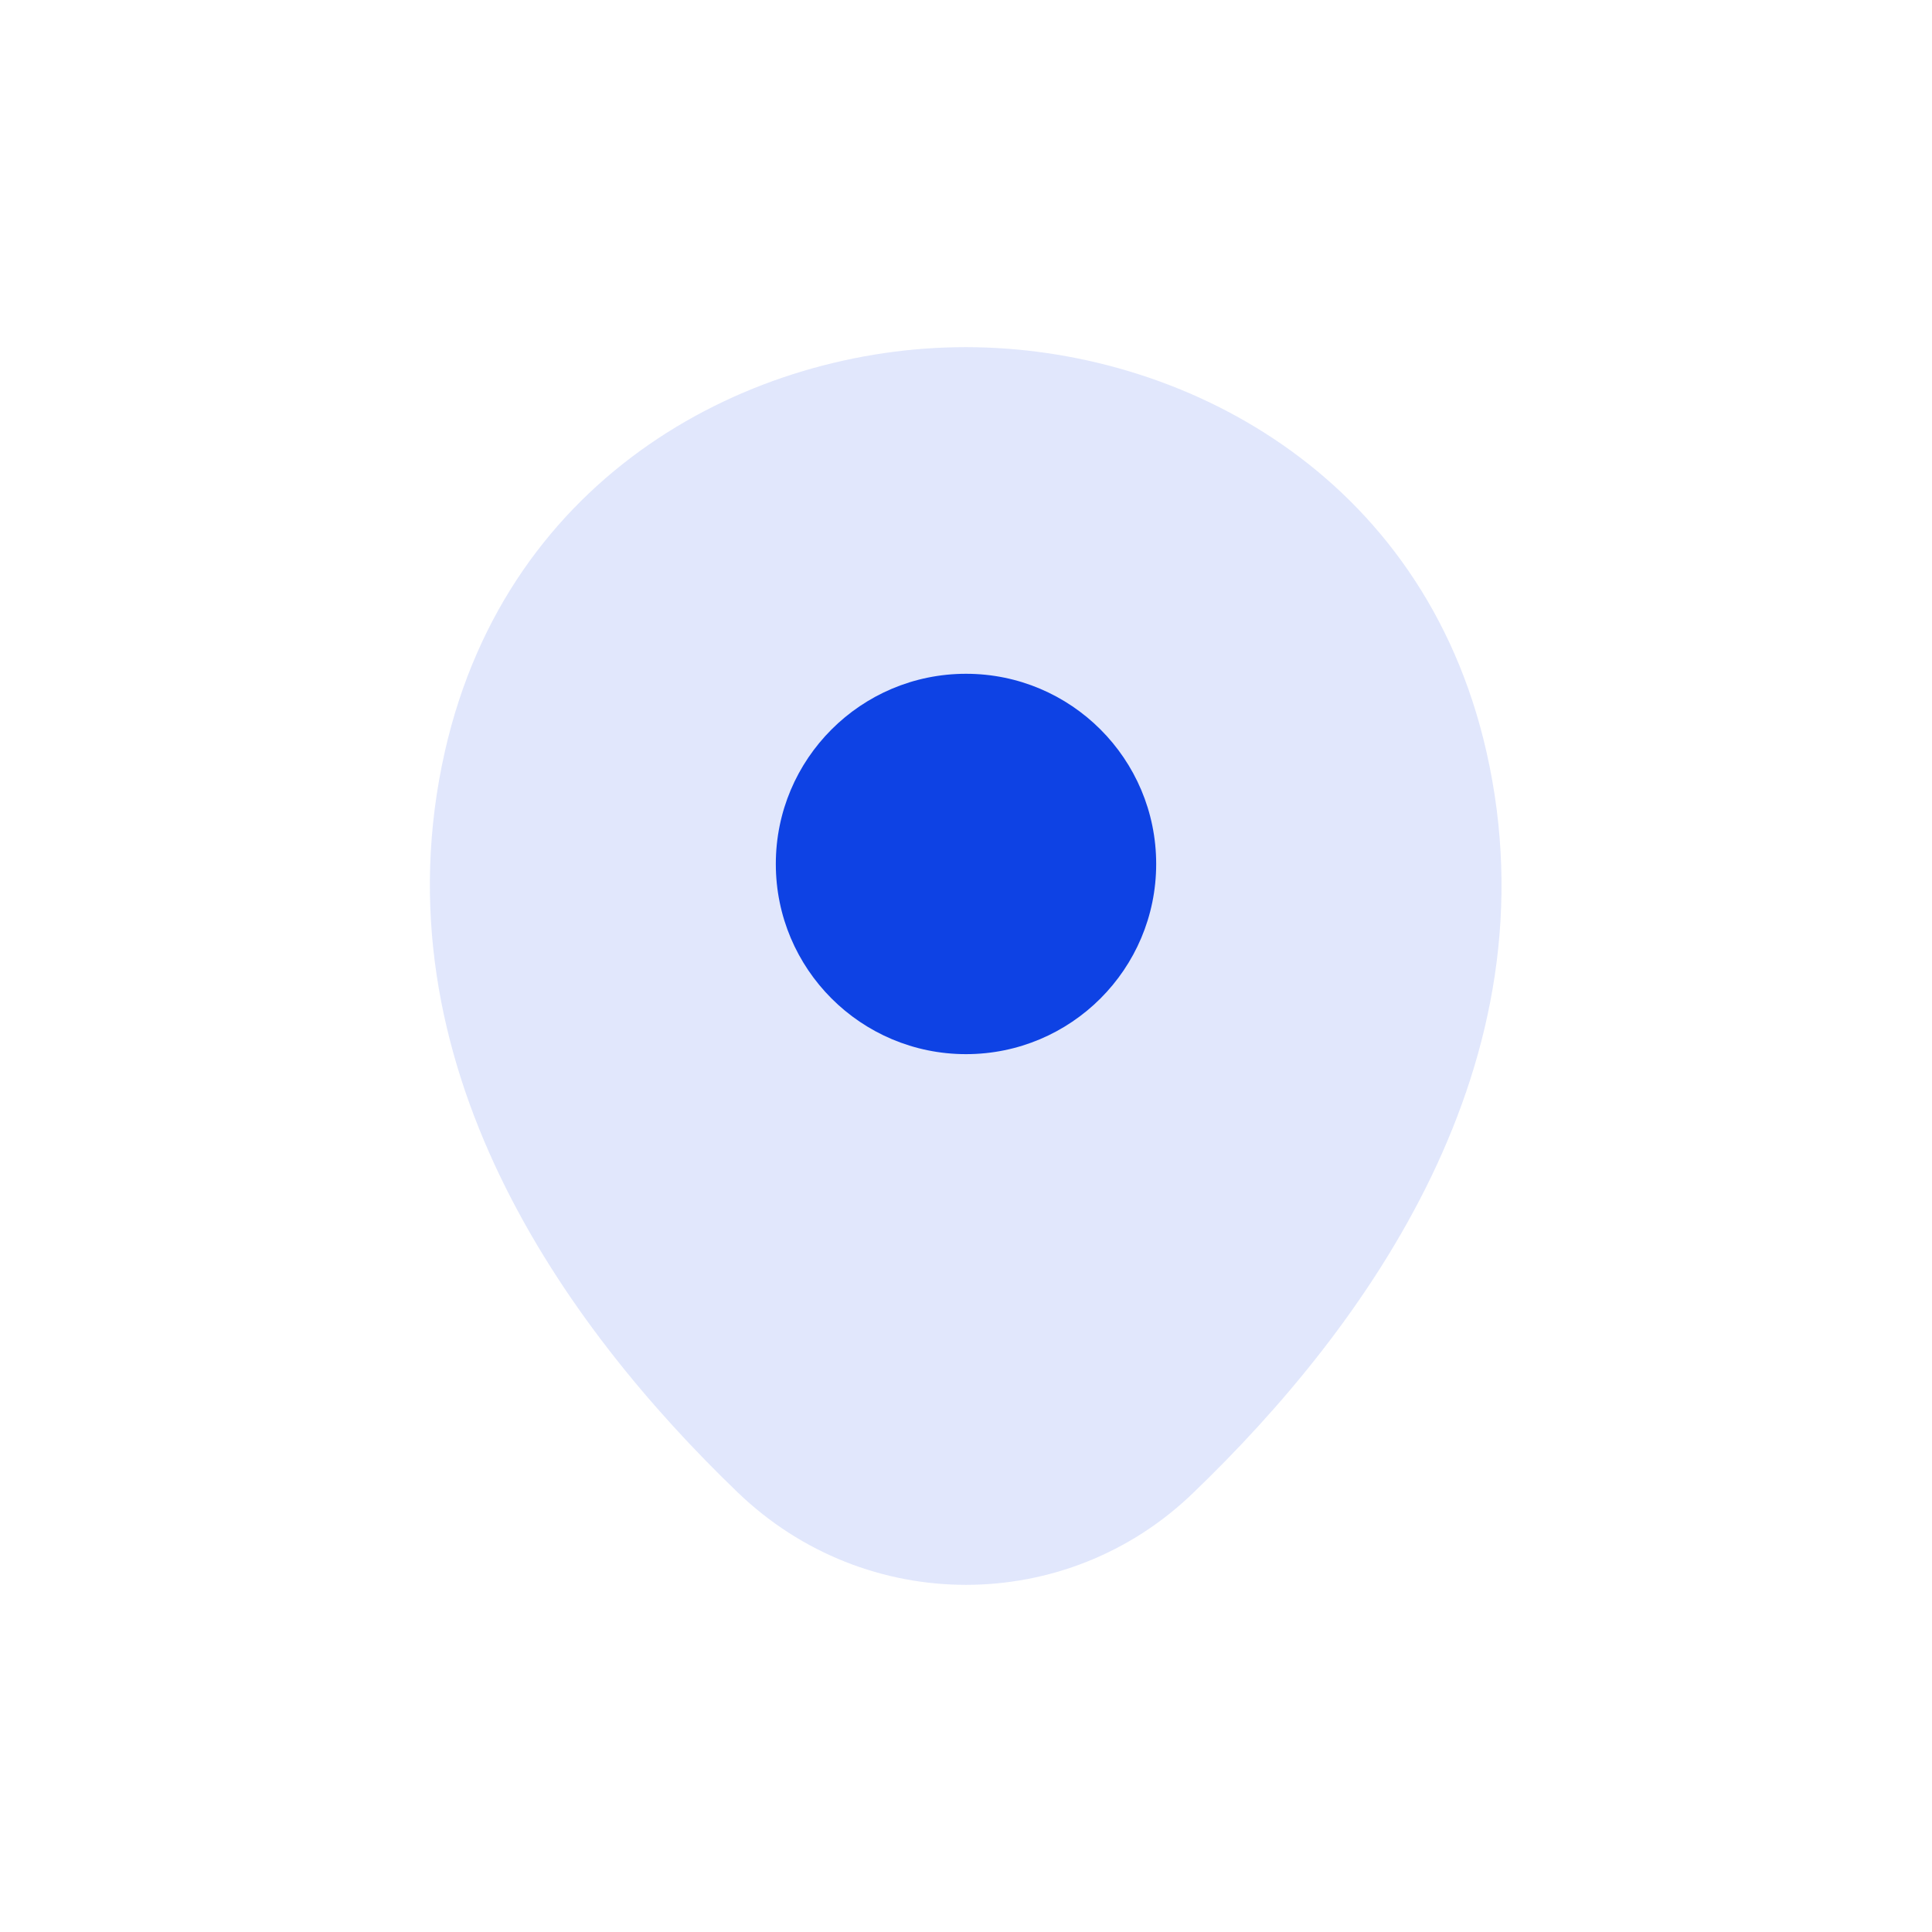 <svg width="32" height="32" viewBox="0 0 32 32" fill="none" xmlns="http://www.w3.org/2000/svg">
<path opacity="0.4" d="M24.62 12.45C23.57 7.83 19.54 5.75 16 5.75C16 5.75 16 5.75 15.99 5.75C12.46 5.75 8.42 7.82 7.37 12.44C6.2 17.6 9.36 21.97 12.22 24.72C13.28 25.74 14.64 26.25 16 26.25C17.36 26.25 18.72 25.74 19.77 24.72C22.63 21.97 25.79 17.61 24.62 12.45Z" fill="#B4C4F7"/>
<path d="M16 17.46C17.74 17.46 19.15 16.05 19.15 14.31C19.15 12.57 17.74 11.16 16 11.16C14.26 11.16 12.85 12.57 12.85 14.31C12.85 16.05 14.26 17.46 16 17.46Z" fill="#0E42E4"/>
</svg>
